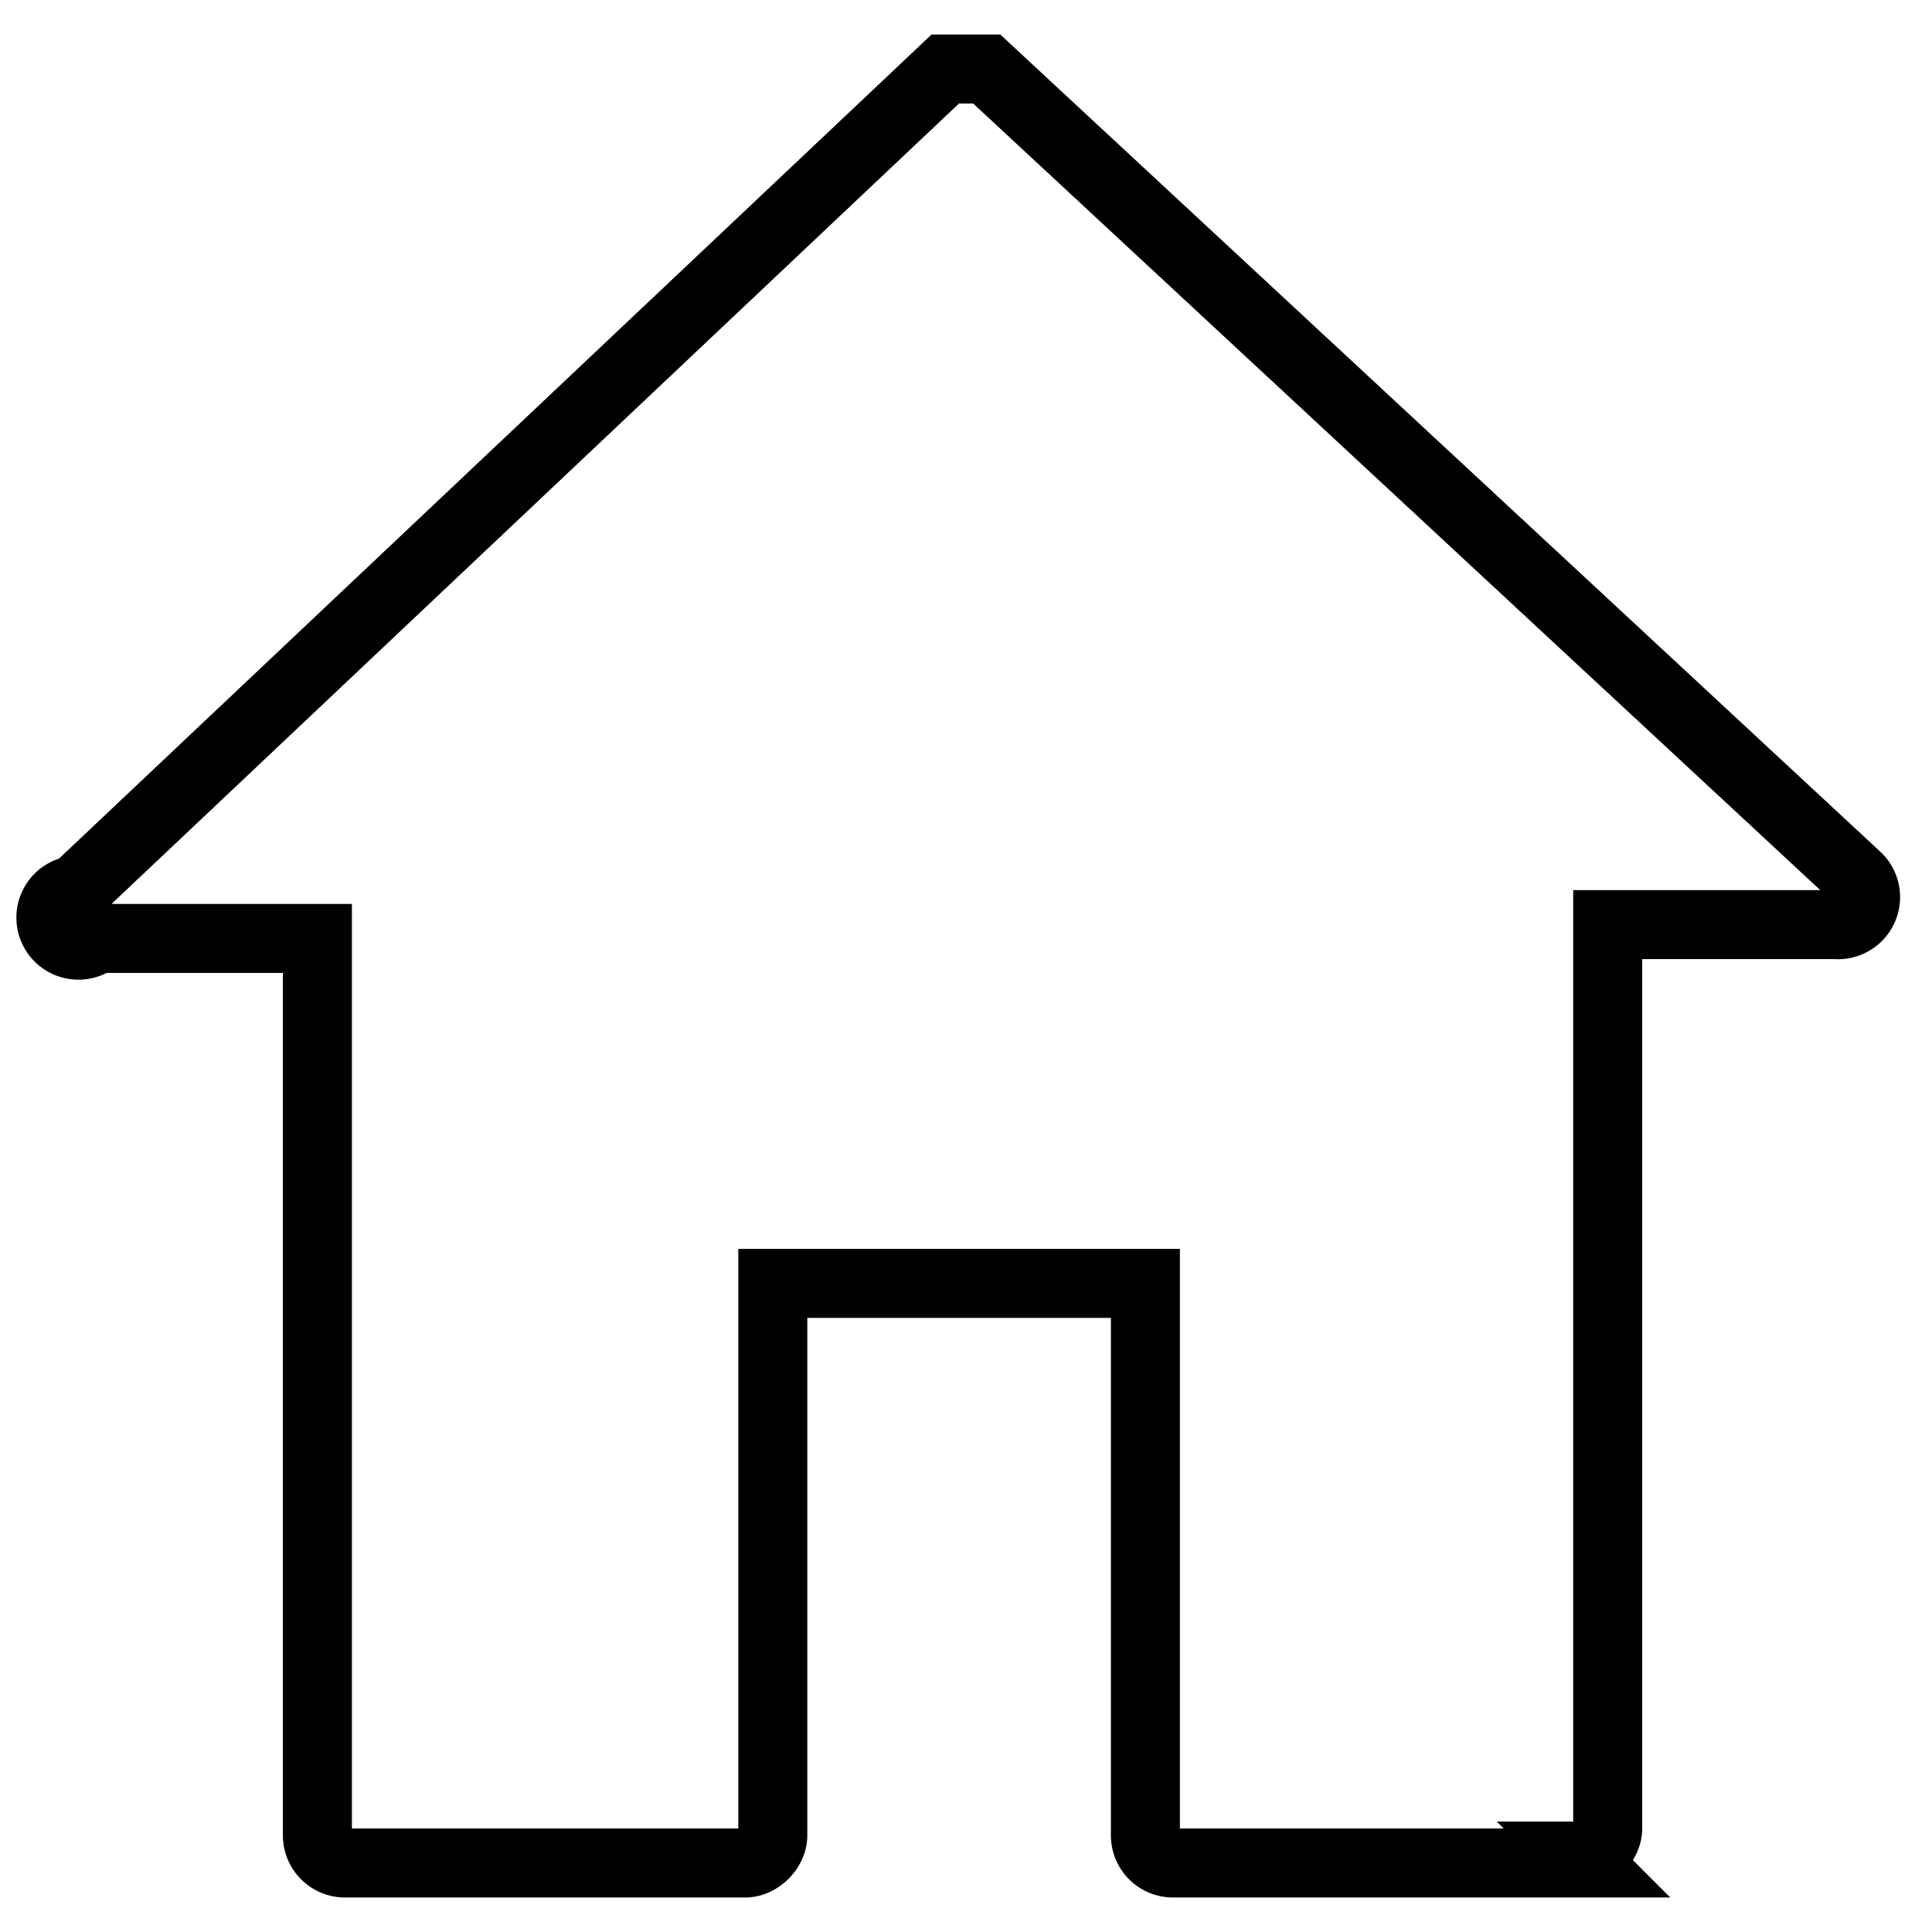 <svg xmlns="http://www.w3.org/2000/svg" width="28" height="28" viewBox="0 0 28 28">
  <path fill="none" stroke="#000" d="M23 27h-6a.4.4 0 0 1-.4-.4v-8h-5.4v8c0 .2-.2.4-.4.4H5a.4.4 0 0 1-.4-.4v-13H1.4a.4.4 0 1 1-.3-.7L13.7 1h.6l12.6 11.7a.4.4 0 0 1-.3.7h-3.3v13.1c0 .2-.2.4-.4.4z"/>
</svg>
